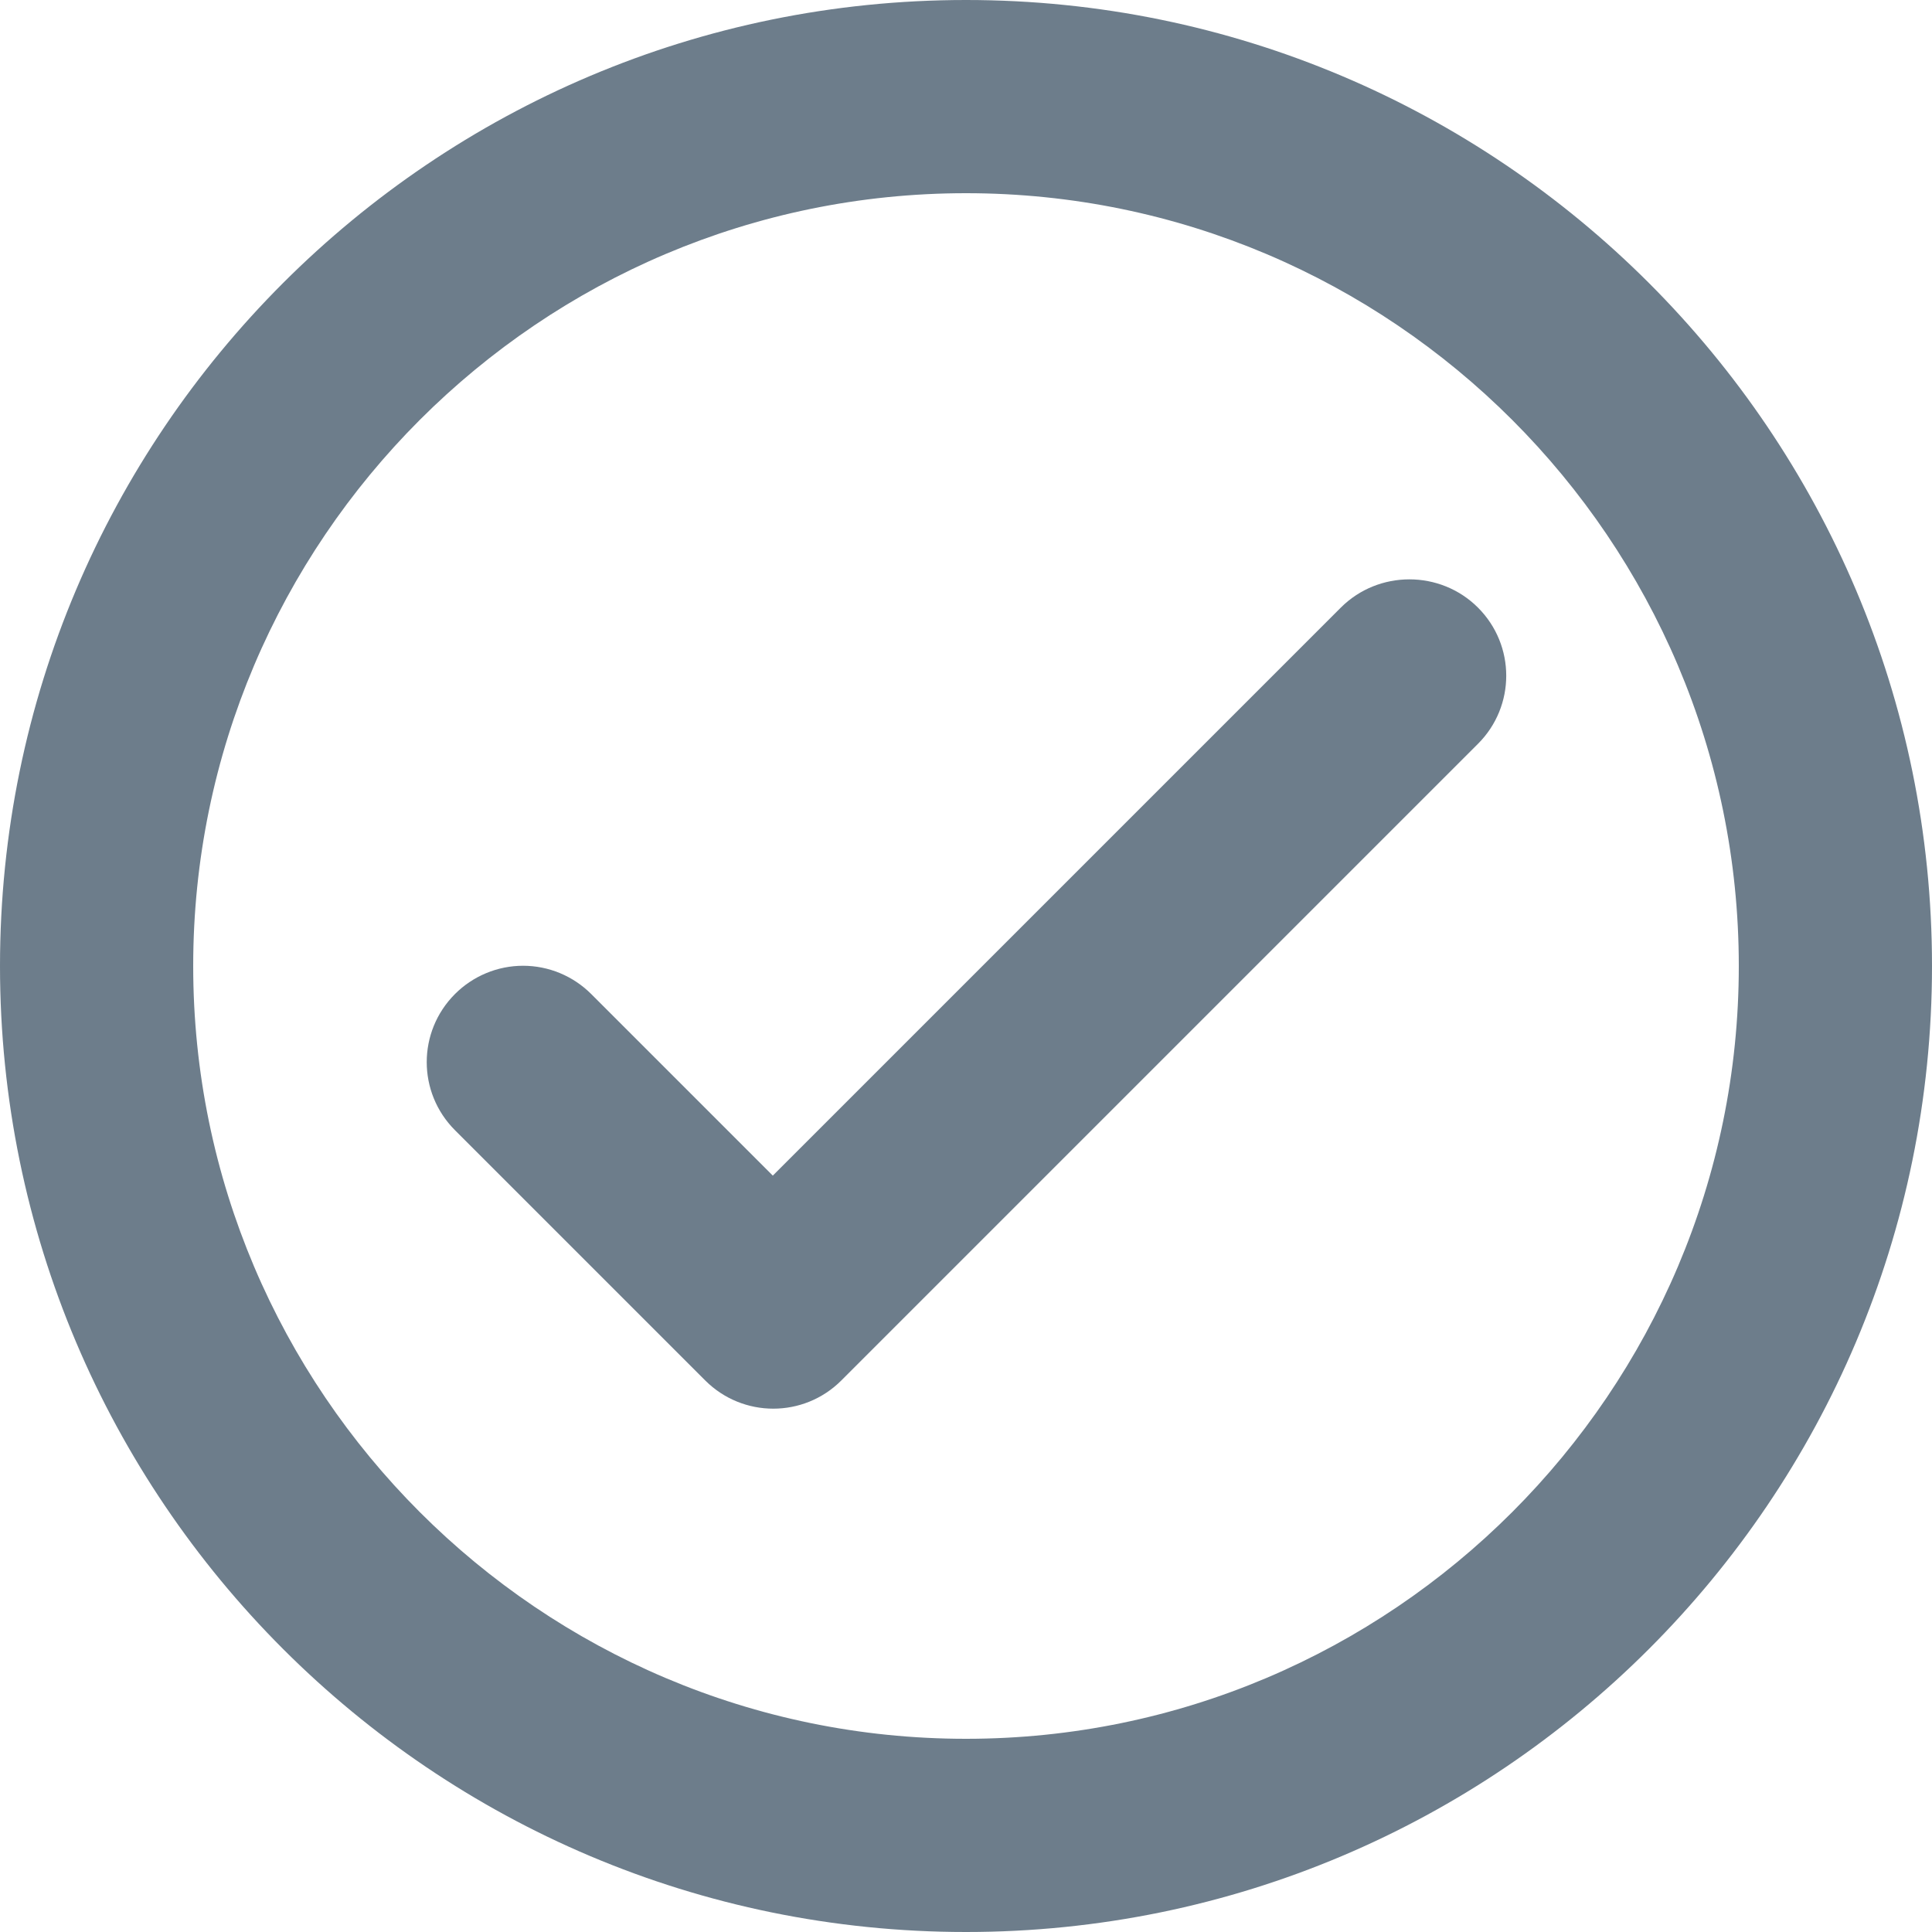 <svg width="40" height="40" viewBox="0 0 40 40" fill="none" xmlns="http://www.w3.org/2000/svg">
<path fill-rule="evenodd" clip-rule="evenodd" d="M20 0C8.96 0 0 8.96 0 20C0 31.04 8.96 40 20 40C31.04 40 40 31.04 40 20C40 8.96 31.04 0 20 0ZM20 36C11.18 36 4 28.82 4 20C4 11.18 11.18 4 20 4C28.82 4 36 11.18 36 20C36 28.82 28.82 36 20 36ZM16 24.34L27.76 12.58C28.54 11.8 29.82 11.8 30.6 12.58C31.38 13.36 31.38 14.62 30.6 15.4L17.42 28.58C16.64 29.36 15.38 29.36 14.6 28.58L9.42 23.4C8.64 22.62 8.64 21.36 9.42 20.58C9.794 20.206 10.301 19.995 10.83 19.995C11.359 19.995 11.866 20.206 12.24 20.58L16 24.34Z" fill="#6D7D8B"/>
</svg>
